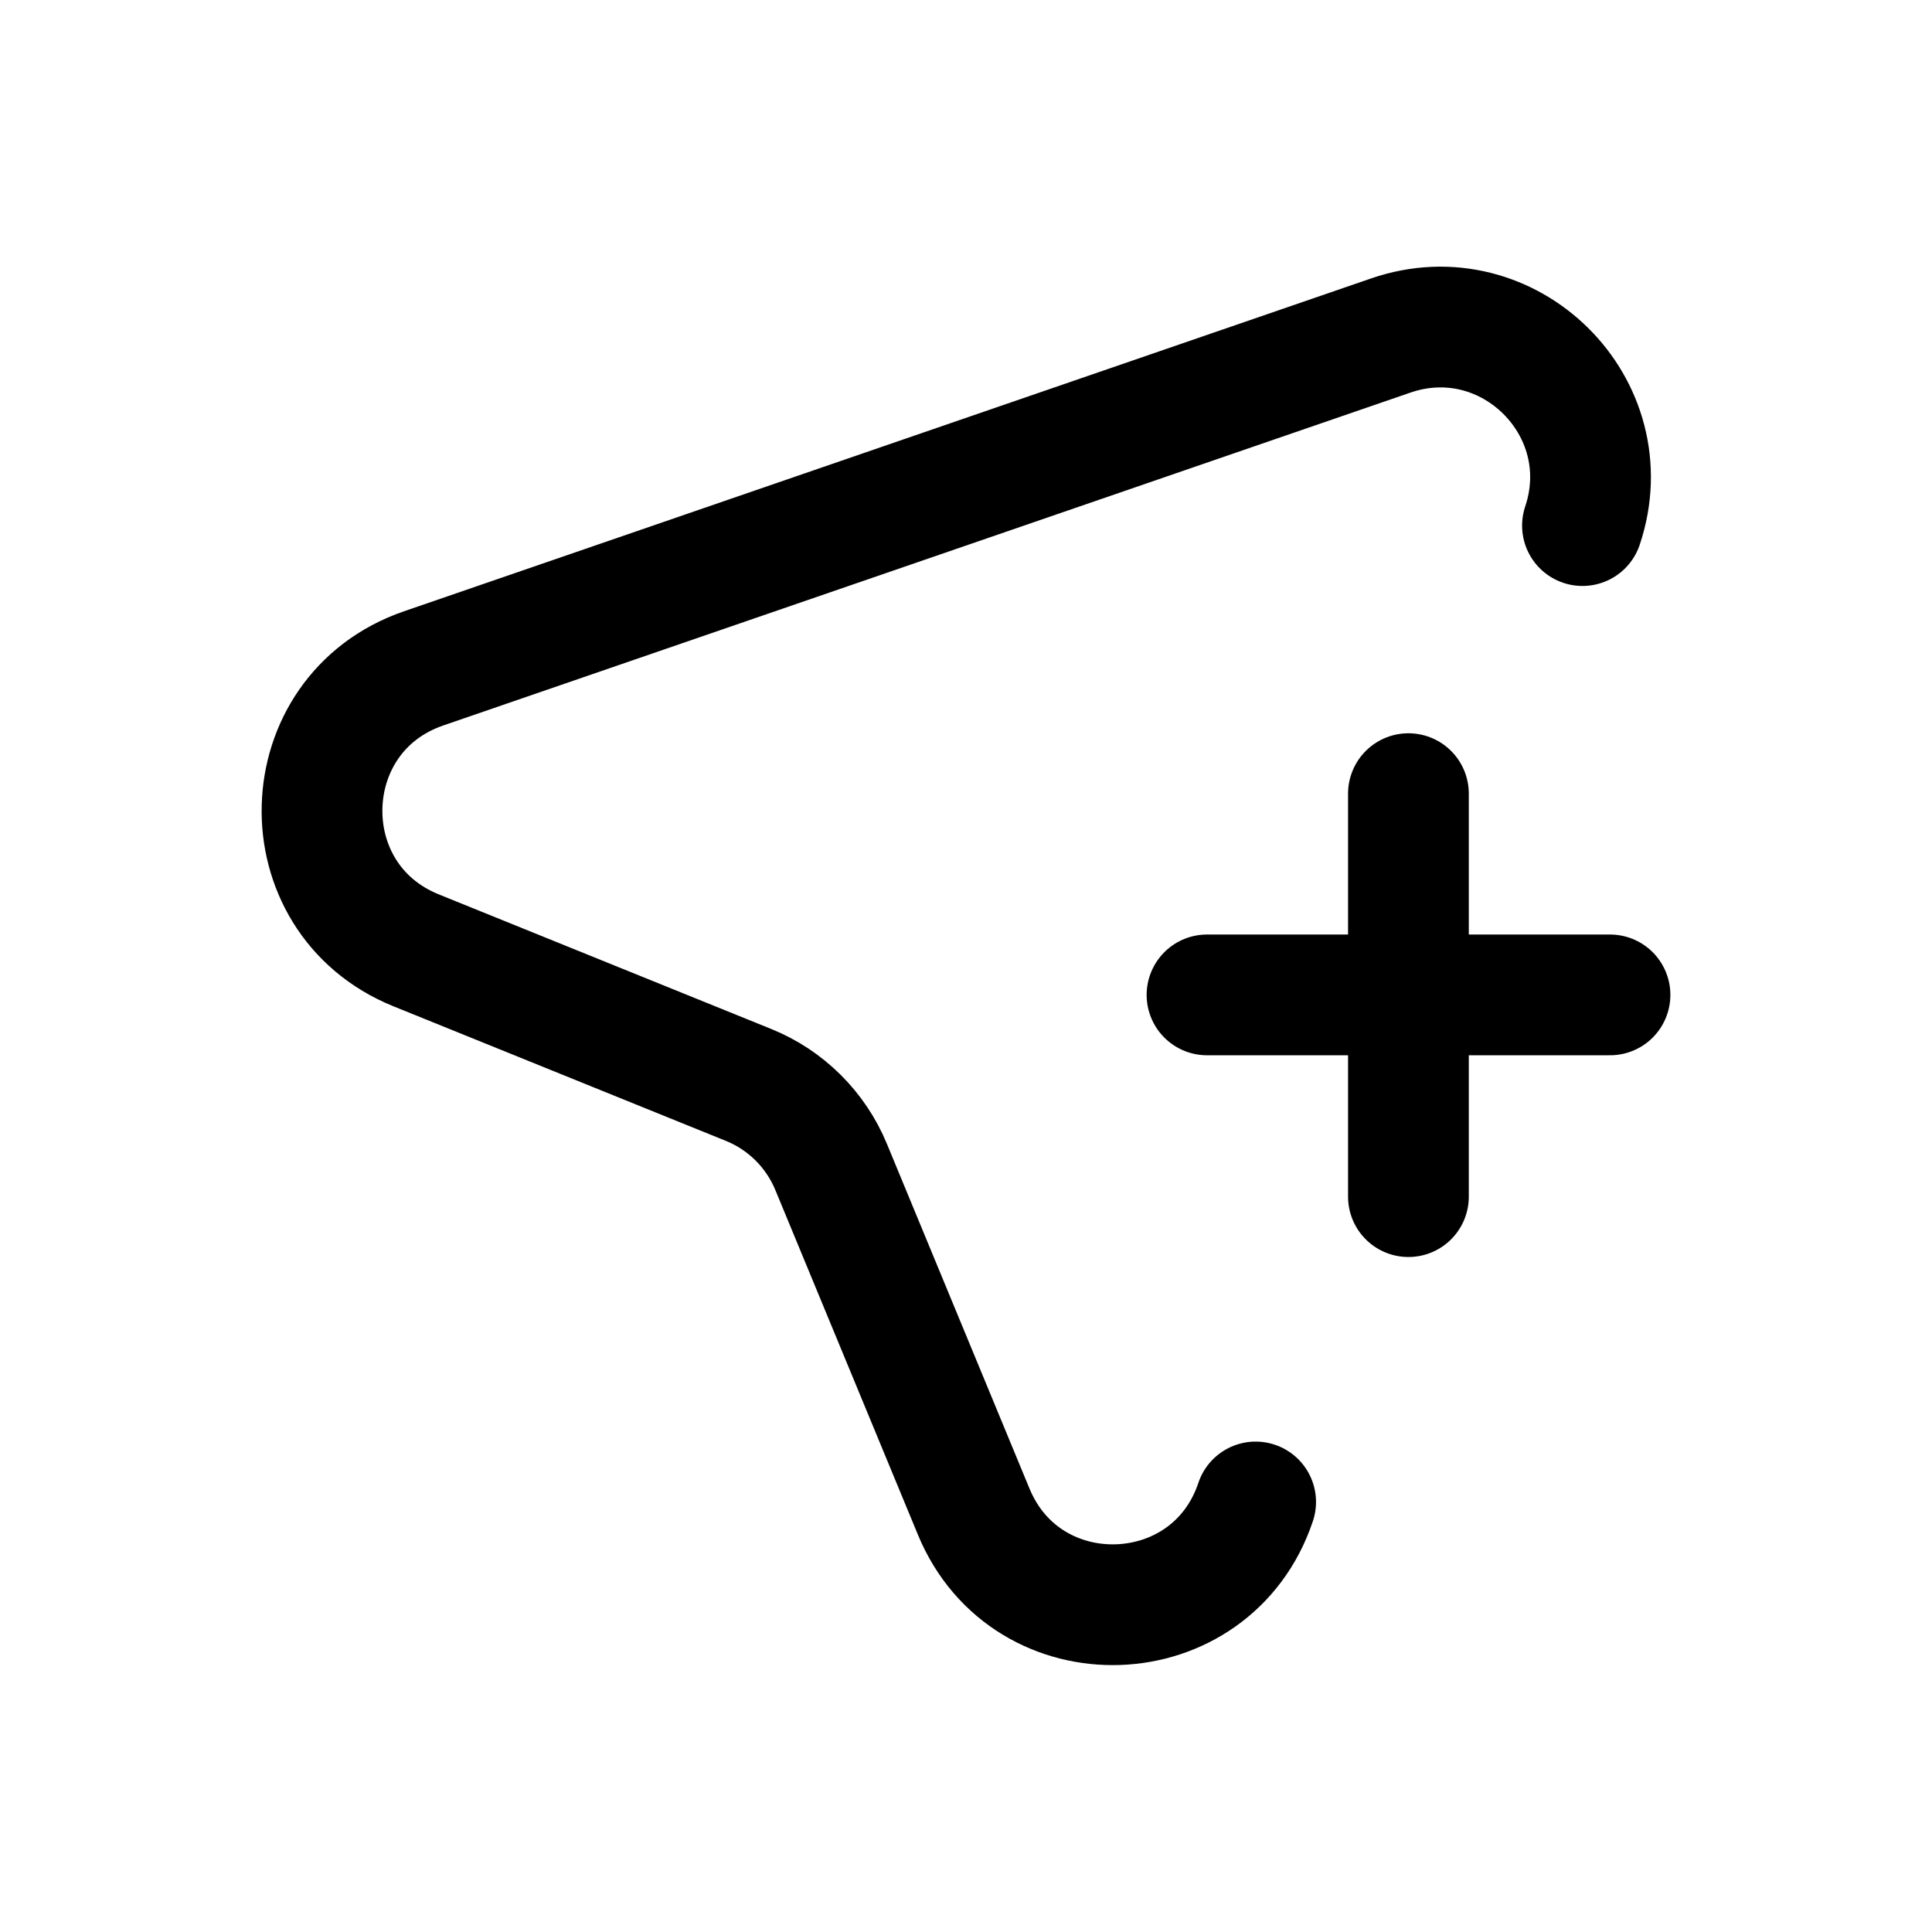 <svg width="24" height="24" viewBox="0 0 24 24" fill="none" xmlns="http://www.w3.org/2000/svg">
<path d="M19.658 6.529C20.151 5.059 18.742 3.663 17.276 4.168L5.262 8.303C3.626 8.866 3.566 11.156 5.168 11.805L9.298 13.477C9.763 13.665 10.132 14.032 10.324 14.495L12.096 18.779C12.758 20.378 15.049 20.299 15.598 18.658" stroke="black" stroke-width="1.5" stroke-linecap="round" stroke-linejoin="round"/>
<path d="M17.496 9.859V14.865" stroke="black" stroke-width="1.5" stroke-linecap="round" stroke-linejoin="round"/>
<path d="M20 12.359H14.994" stroke="black" stroke-width="1.5" stroke-linecap="round" stroke-linejoin="round"/>
</svg>